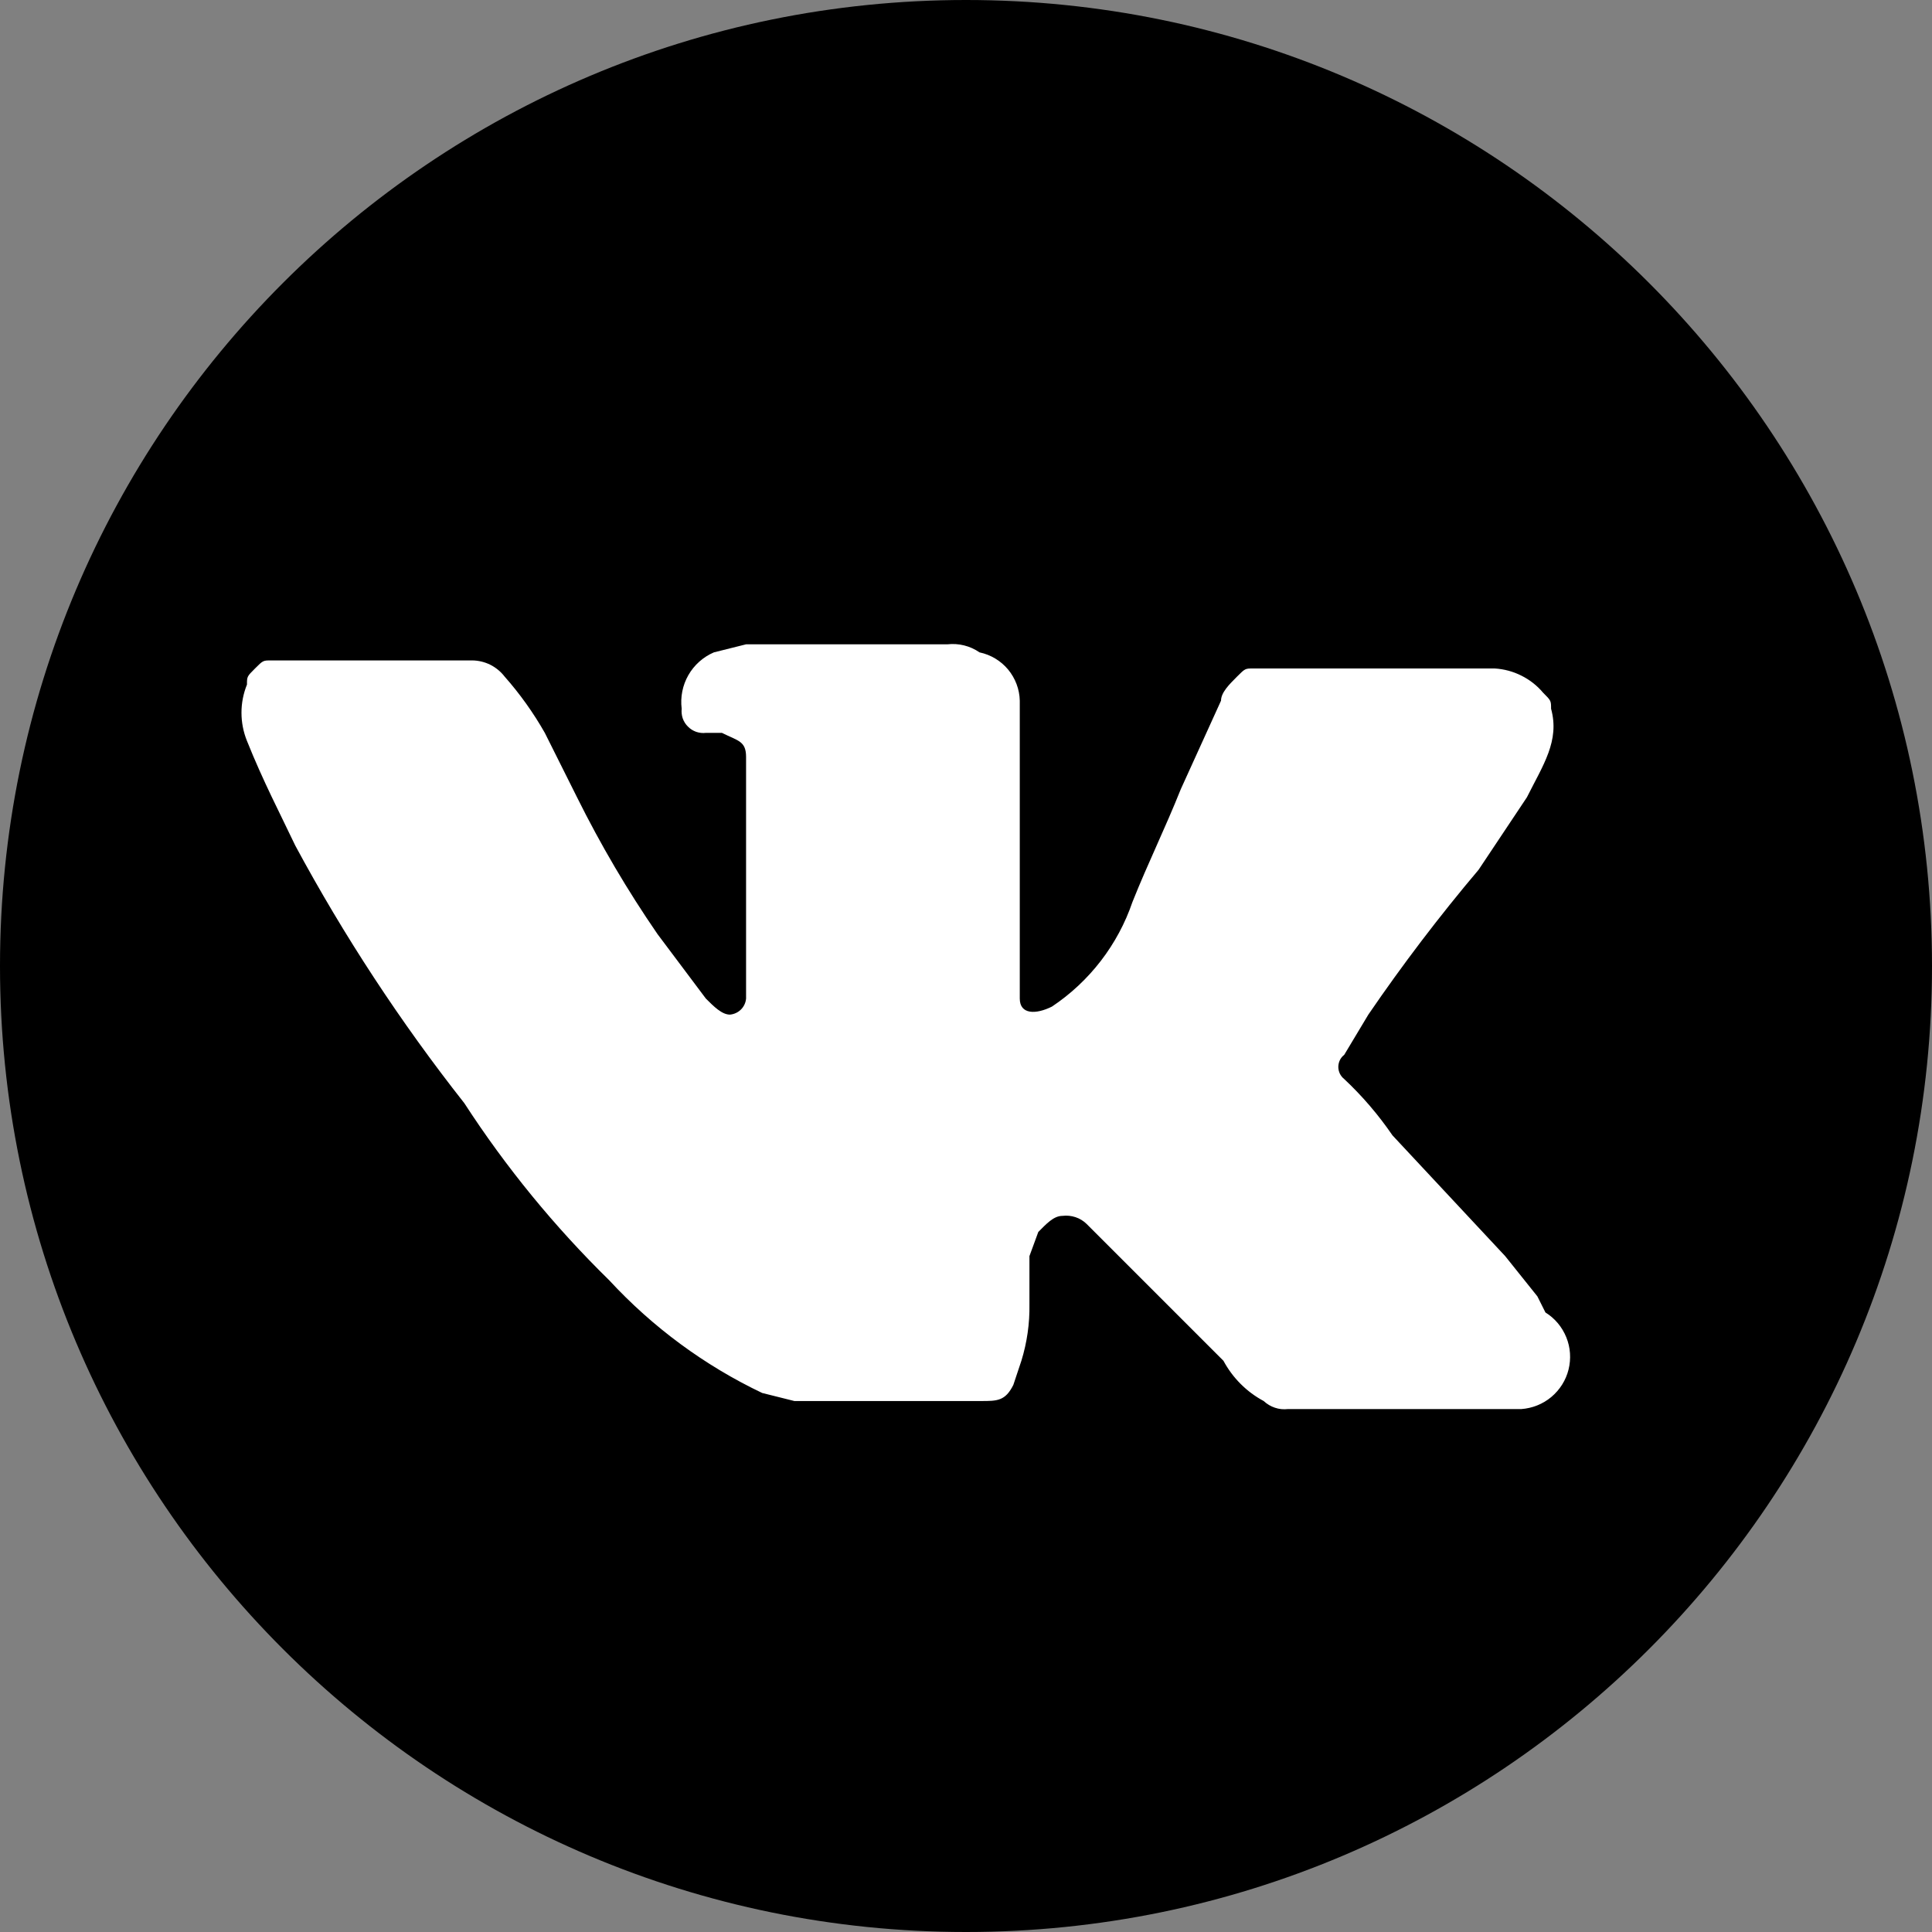 <svg width="24" height="24" viewBox="0 0 24 24" version="1.1" xmlns="http://www.w3.org/2000/svg" xmlns:xlink="http://www.w3.org/1999/xlink">
	<rect x="0" y="0" width="24" height="24" fill="#808080" stroke="none"/>
	<path id="path0_fill" d="M 24 12C 24 18.627 18.627 24 12 24C 5.373 24 0 18.627 0 12C 0 5.373 5.373 0 12 0C 18.627 0 24 5.373 24 12Z" fill="currentColor"/>
	<path id="path1_fill" d="M 15.878 9.504L 12.998 9.504C 12.944 9.51 12.889 9.505 12.837 9.487C 12.785 9.47 12.738 9.441 12.698 9.404C 12.486 9.291 12.312 9.116 12.198 8.904L 10.898 7.604L 10.498 7.204C 10.459 7.166 10.412 7.137 10.36 7.12C 10.308 7.103 10.253 7.097 10.198 7.104C 10.088 7.104 9.998 7.204 9.898 7.304L 9.788 7.604L 9.788 8.204C 9.792 8.441 9.758 8.677 9.688 8.904L 9.588 9.204C 9.488 9.404 9.388 9.404 9.188 9.404L 6.868 9.404L 6.468 9.304C 5.752 8.963 5.107 8.487 4.568 7.904C 3.889 7.239 3.285 6.501 2.768 5.704C 1.977 4.7 1.274 3.629 0.668 2.504C 0.478 2.104 0.268 1.704 0.068 1.204C -0.023 0.979 -0.023 0.728 0.068 0.504C 0.068 0.404 0.068 0.404 0.168 0.304C 0.268 0.204 0.268 0.204 0.368 0.204L 2.868 0.204C 2.946 0.205 3.022 0.224 3.091 0.258C 3.16 0.293 3.221 0.343 3.268 0.404C 3.458 0.619 3.626 0.854 3.768 1.104L 4.168 1.904C 4.461 2.494 4.795 3.062 5.168 3.604L 5.768 4.404C 5.868 4.504 5.968 4.604 6.068 4.604C 6.12 4.599 6.168 4.577 6.205 4.54C 6.241 4.504 6.264 4.455 6.268 4.404L 6.268 1.404C 6.268 1.204 6.168 1.204 5.968 1.104L 5.768 1.104C 5.728 1.109 5.687 1.104 5.648 1.091C 5.609 1.077 5.574 1.055 5.546 1.026C 5.517 0.998 5.495 0.963 5.481 0.924C 5.468 0.885 5.464 0.844 5.468 0.804C 5.45 0.659 5.479 0.513 5.551 0.387C 5.623 0.261 5.735 0.161 5.868 0.104L 6.268 0.004L 8.768 0.004C 8.909 -0.012 9.051 0.023 9.168 0.104C 9.307 0.133 9.432 0.208 9.523 0.317C 9.613 0.426 9.665 0.562 9.668 0.704L 9.668 4.404C 9.668 4.604 9.868 4.604 10.068 4.504C 10.535 4.192 10.887 3.735 11.068 3.204C 11.268 2.704 11.468 2.304 11.668 1.804L 12.168 0.704C 12.168 0.604 12.268 0.504 12.368 0.404C 12.468 0.304 12.468 0.304 12.568 0.304L 15.568 0.304C 15.683 0.311 15.796 0.341 15.899 0.393C 16.002 0.444 16.094 0.516 16.168 0.604C 16.268 0.704 16.268 0.704 16.268 0.804C 16.378 1.204 16.168 1.504 15.968 1.904L 15.368 2.804C 14.881 3.38 14.424 3.981 13.998 4.604L 13.698 5.104C 13.675 5.121 13.657 5.144 13.644 5.17C 13.632 5.196 13.625 5.225 13.625 5.254C 13.625 5.283 13.632 5.311 13.644 5.337C 13.657 5.363 13.675 5.386 13.698 5.404C 13.923 5.615 14.124 5.85 14.298 6.104L 15.698 7.604L 16.098 8.104L 16.198 8.304C 16.315 8.376 16.405 8.484 16.457 8.612C 16.509 8.739 16.518 8.88 16.485 9.013C 16.452 9.146 16.377 9.265 16.271 9.354C 16.166 9.442 16.035 9.494 15.898 9.504L 15.878 9.504Z" transform="translate(3 8)" fill="#FFFFFF"/>
</svg>
